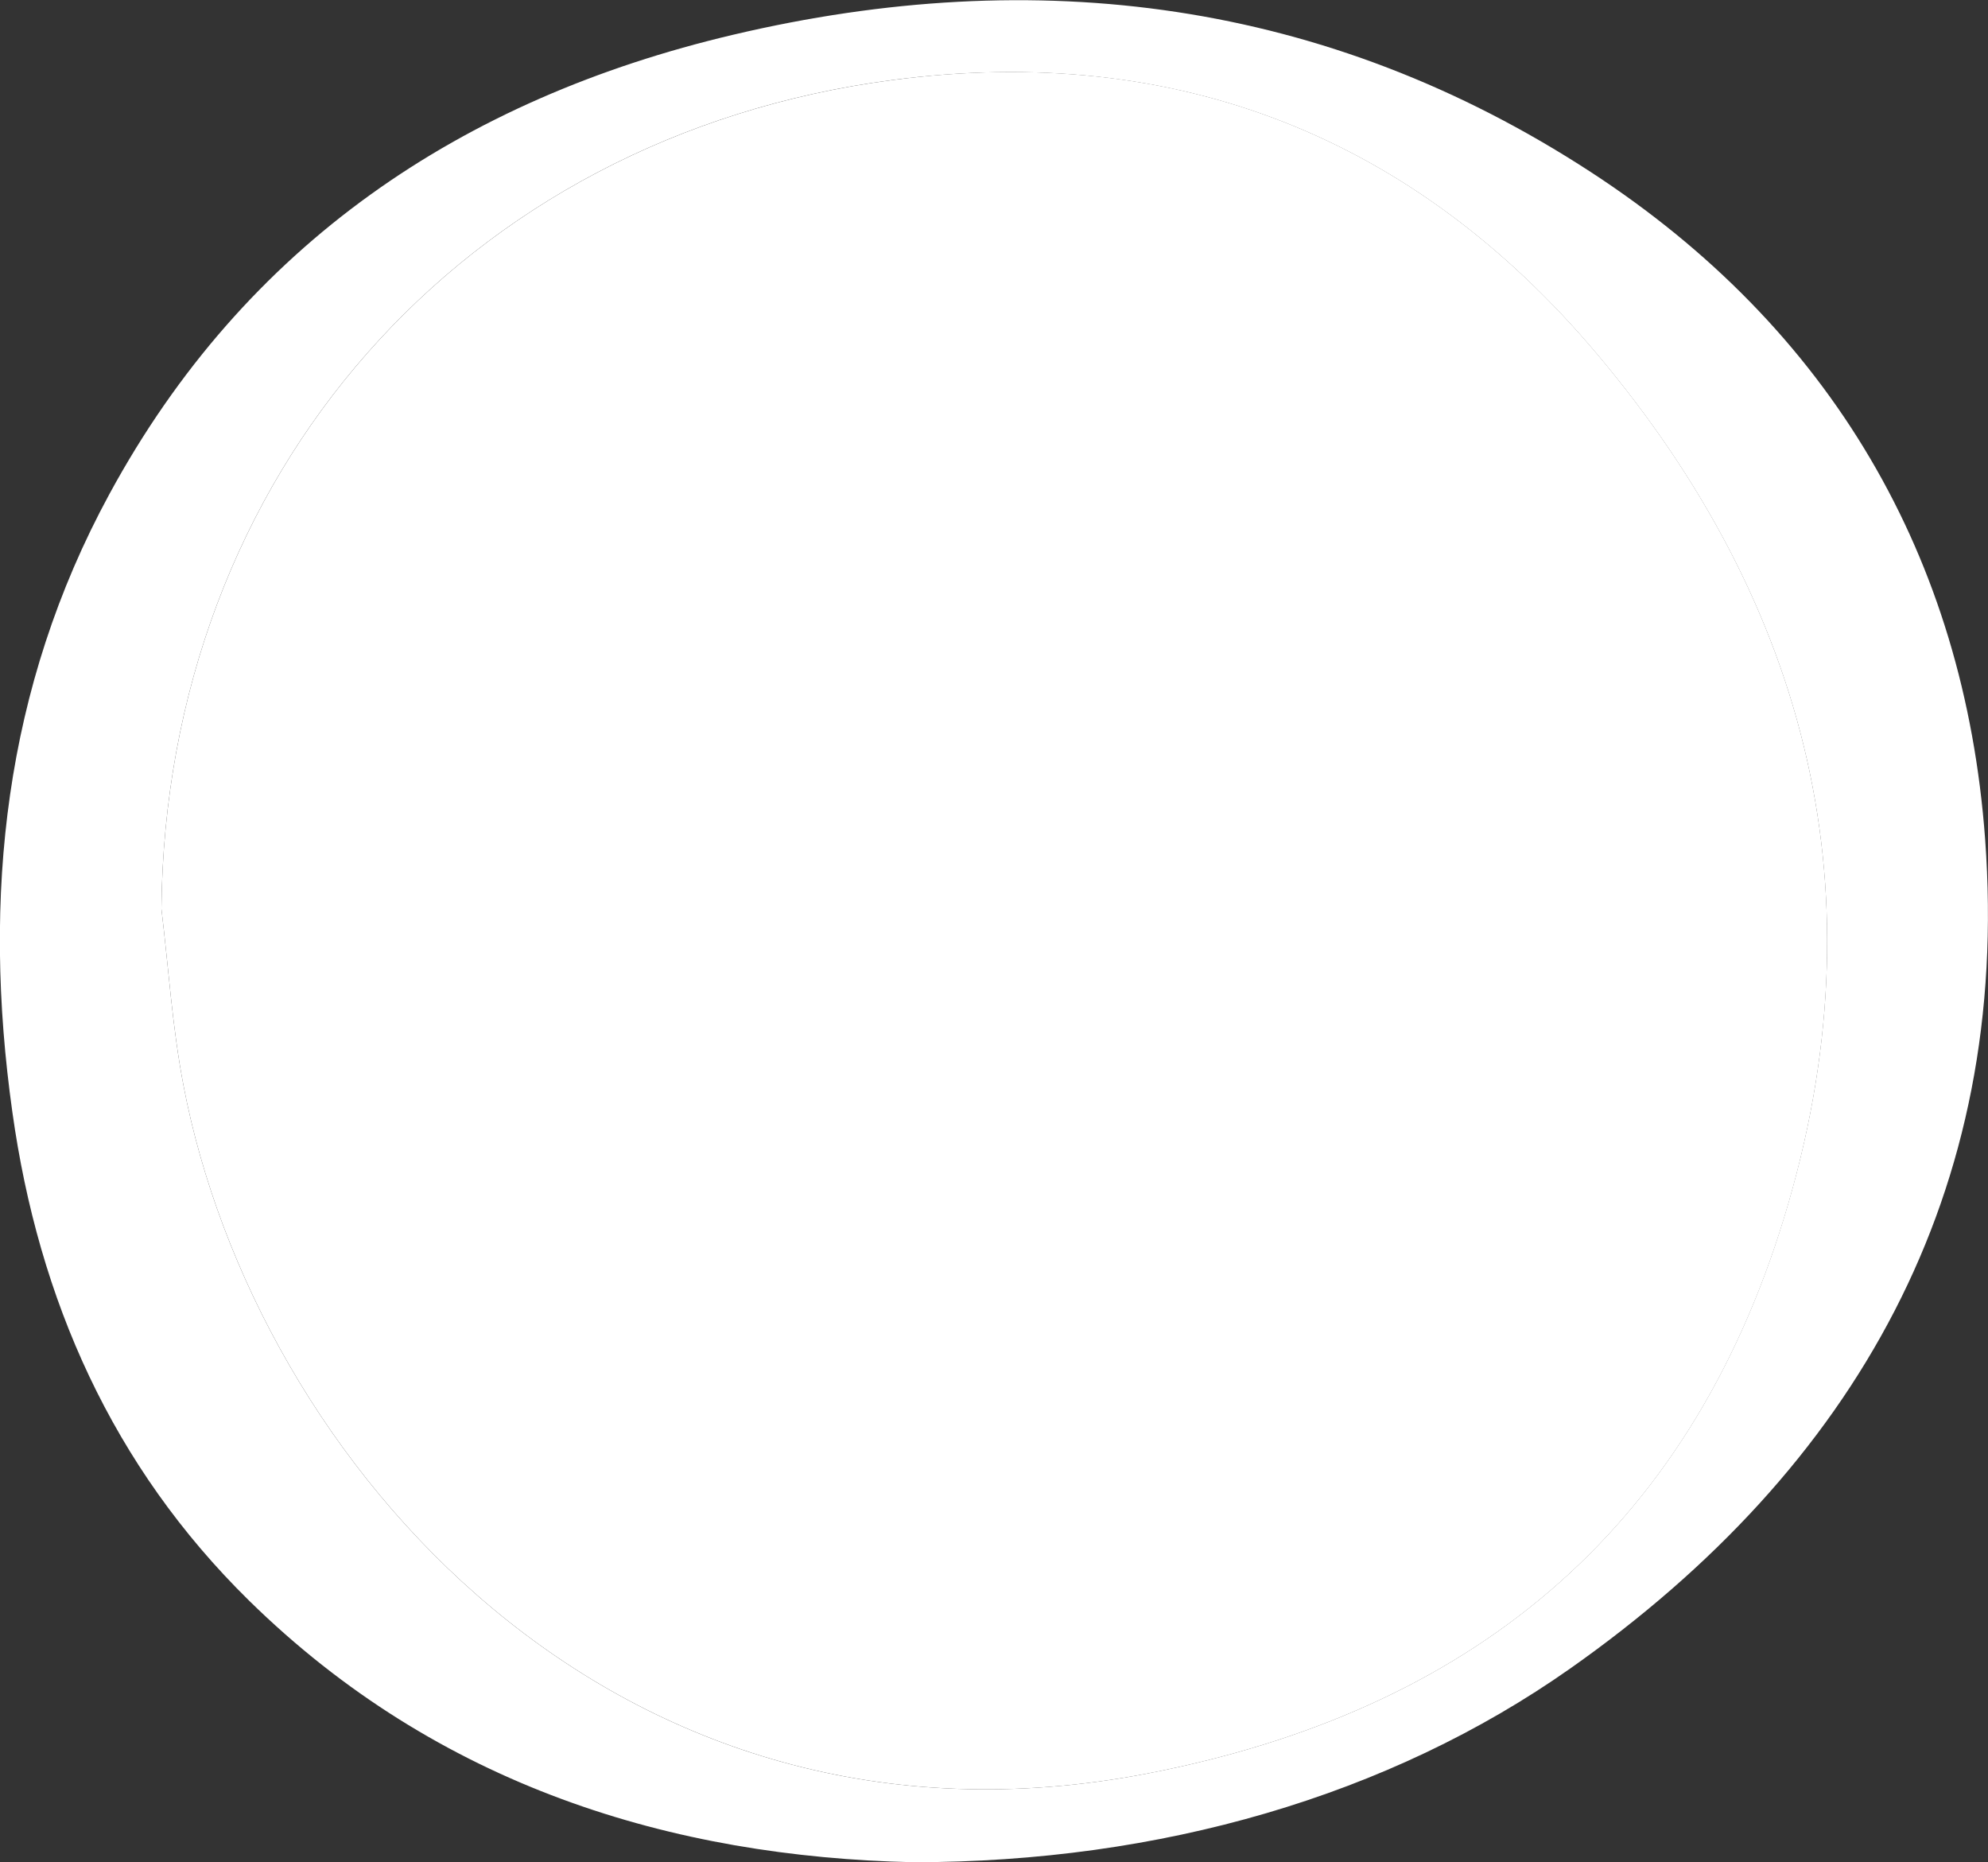 <svg id="Calque_1" data-name="Calque 1" xmlns="http://www.w3.org/2000/svg" viewBox="0 0 262.1 245.44"><rect x="0" y="0" width="262.1" height="245.44" fill="#333333" stroke="none"/><defs><style>.cls-1{fill:#fff;}</style></defs><title>dot</title><path class="cls-1" d="M355.34,429c-31.75-.69-62.64-10-87.59-34.49-18-17.69-27.74-39.62-31.2-64.39-4-28.41-1.07-55.94,12.79-81.45,17.88-32.92,46.42-52.11,82.24-60.55,40-9.43,78.22-4.6,113.06,18.09,31.64,20.6,49.27,50.76,52,87.92,3.43,46.56-17,82.8-54.69,109.33C418,420.31,387.79,429,355.34,429ZM256.2,303.33c.94,7.75,1.43,15.58,2.9,23.23C268.54,376,316,430.86,386.22,417.3c42.2-8.16,71.16-31.52,83.91-73.27,13-42.46,3.24-80.66-24.65-113.81-24-28.48-55.25-41.1-93-36.12C296,201.55,256.77,246.1,256.2,303.33Z" transform="translate(-234.92 -183.54)"/><path class="cls-1" d="M256.2,303.33c.57-57.23,39.8-101.78,96.3-109.23,37.73-5,69,7.64,93,36.12,27.89,33.15,37.62,71.35,24.65,113.81-12.75,41.75-41.71,65.11-83.91,73.27C316,430.86,268.54,376,259.1,326.56,257.63,318.91,257.14,311.08,256.2,303.33Z" transform="translate(-234.92 -183.54)"/></svg>